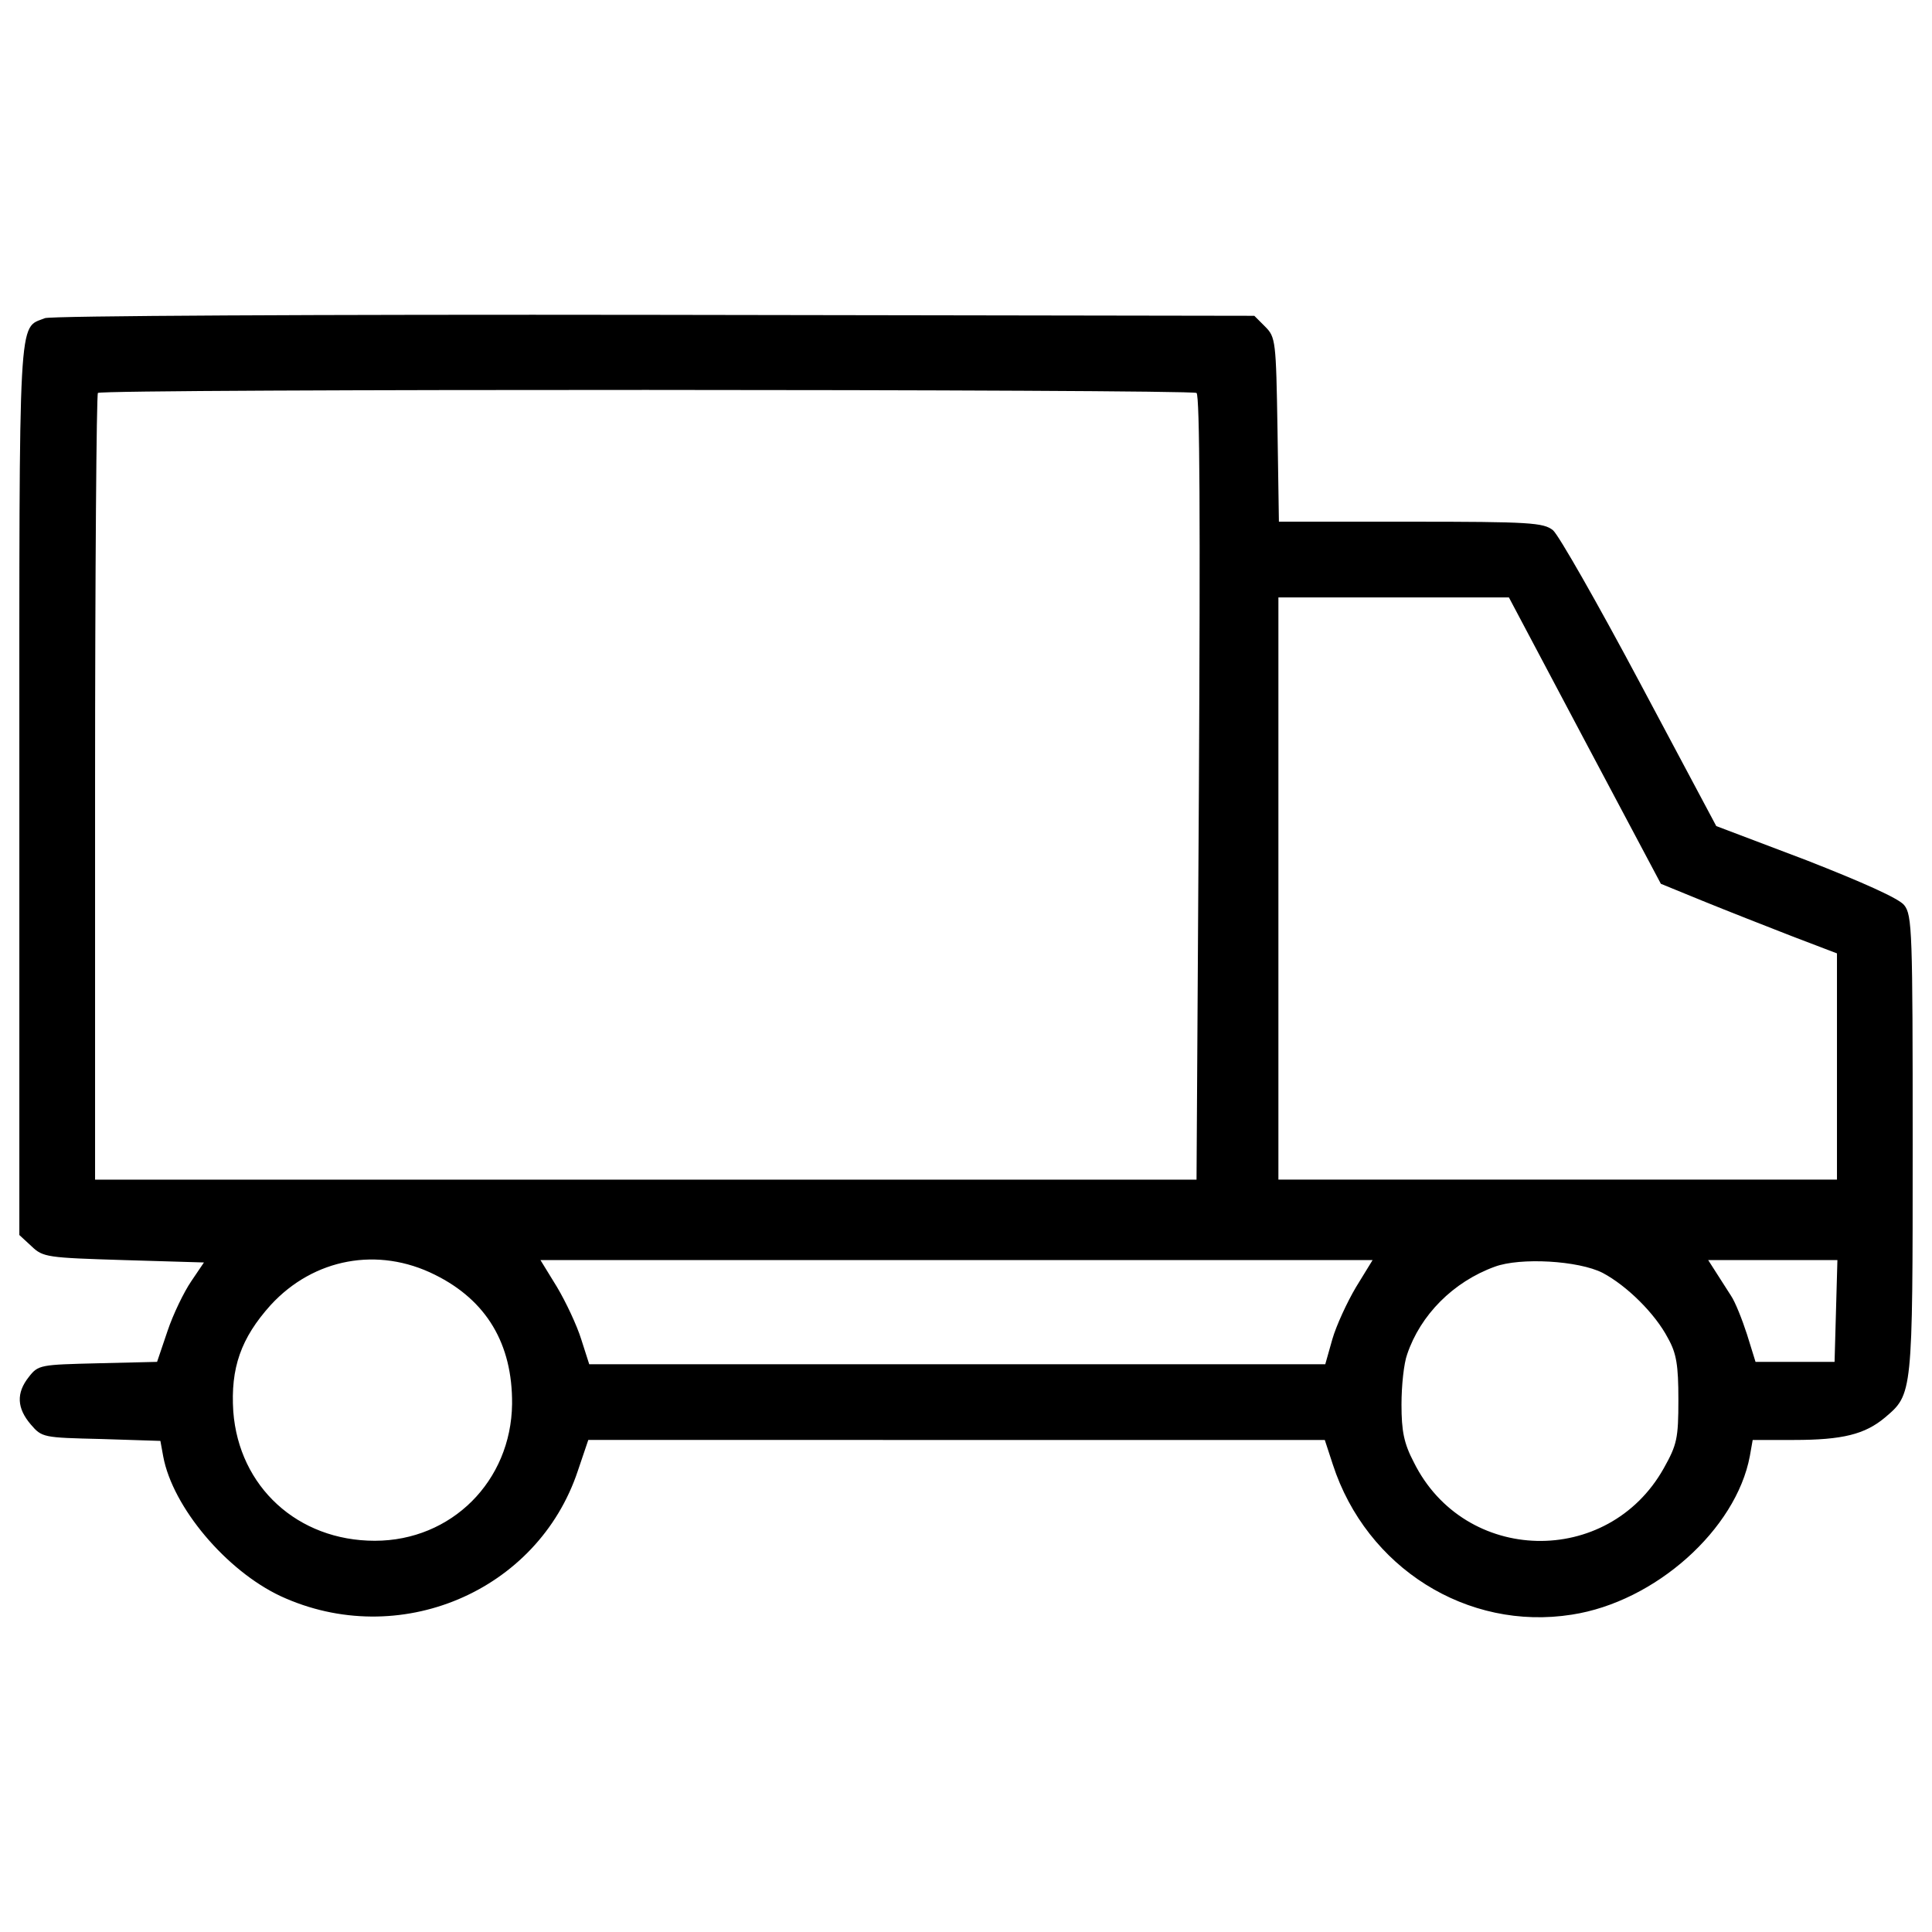 <?xml version="1.0" encoding="utf-8"?>
<!-- Svg Vector Icons : http://www.onlinewebfonts.com/icon -->
<!DOCTYPE svg PUBLIC "-//W3C//DTD SVG 1.1//EN" "http://www.w3.org/Graphics/SVG/1.1/DTD/svg11.dtd">
<svg version="1.1" xmlns="http://www.w3.org/2000/svg" xmlns:xlink="http://www.w3.org/1999/xlink" x="0px" y="0px" viewBox="0 0 1000 1000" enable-background="new 0 0 1000 1000" xml:space="preserve">
<g><g transform="translate(0,511) scale(0.1,-0.1)"><path d="M232.4,3463.2c-139.6-56.3-132.3,68.6-132.3-2437.7v-2307.9l63.7-58.8c58.8-56.3,80.8-58.8,477.7-71l414.1-12.3l-66.2-98c-36.7-53.9-93.1-169.1-122.5-257.3L813-1939l-306.3-7.3c-296.4-7.4-308.7-7.4-357.7-71.1c-66.2-83.3-61.2-161.7,9.8-245c58.8-68.6,63.7-68.6,365.1-75.9l306.3-9.8l14.7-80.8c49-262.2,325.9-590.5,607.6-722.7c610-281.7,1330.3,22,1538.6,649.2l53.9,159.2H4951h1906.1l41.7-127.4c173.9-534.1,695.8-862.4,1237.2-776.7c431.2,66.2,850.1,441,921.2,820.8l14.7,83.3h213.2c252.3,0,367.5,29.4,470.4,115.2C9900-2105.6,9900-2112.9,9900-814.5c0,1102.5-2.4,1188.2-44.1,1239.7c-27,34.3-213.2,117.6-507.1,232.7l-465.5,176.4l-396.9,744.8c-218,409.1-418.9,761.9-448.3,786.5c-49,39.2-120.1,44.1-737.4,44.1h-681.1l-7.3,477.7c-7.4,458.1-9.8,477.7-63.7,531.7l-56.3,56.3l-3104.1,4.9C1663.2,3482.8,259.3,3475.5,232.4,3463.2z M6193.2,3076.1c17.1-12.3,19.6-668.9,12.3-2043.3l-12.3-2028.6H3343.8H492.1v2028.6c0,1117.2,7.3,2035.9,14.7,2043.3C526.4,3098.2,6161.3,3095.7,6193.2,3076.1z M8202.2,1277.8l394.4-742.3l215.6-88.2c120.1-49,325.9-129.8,458.2-181.3l237.7-90.7v-585.5v-585.5H8062.5H6617V511v1506.7h595.3h597.8L8202.2,1277.8z M2251.2-1488.2c267.1-132.3,401.8-357.7,399.3-668.8c-4.9-399.3-313.6-708-710.5-708c-399.3,0-703.1,279.3-732.5,668.8c-14.7,225.4,39.2,379.7,193.5,551.3C1624-1402.4,1957.2-1341.2,2251.2-1488.2z M7018.8-1551.9c-46.6-78.4-102.9-200.9-122.5-269.5l-36.7-129.8H4953.5H3049.8l-41.6,129.8c-22.1,71.1-78.4,191.1-125,269.5l-85.8,139.7H4951h2153.5L7018.8-1551.9z M8295.3-1478.4c124.9-66.2,271.9-210.7,338.1-338.1c44.1-78.4,53.9-139.6,53.9-318.5c0-200.9-7.3-232.7-75.9-355.2c-289.1-514.5-1031.4-497.3-1293.6,31.8c-51.4,98-63.7,161.7-63.7,298.9c0,98,12.3,213.2,29.4,259.7c68.6,203.3,237.7,374.9,453.3,453.3C7869-1397.5,8170.3-1414.7,8295.3-1478.4z M9503.1-1674.4l-7.4-264.6h-205.8h-203.3l-44.1,142.1c-24.5,75.9-61.3,169.1-83.3,200.9c-22,34.3-56.3,88.2-78.4,122.5l-39.2,61.3h333.2h335.6L9503.1-1674.4z"/></g></g>
</svg>